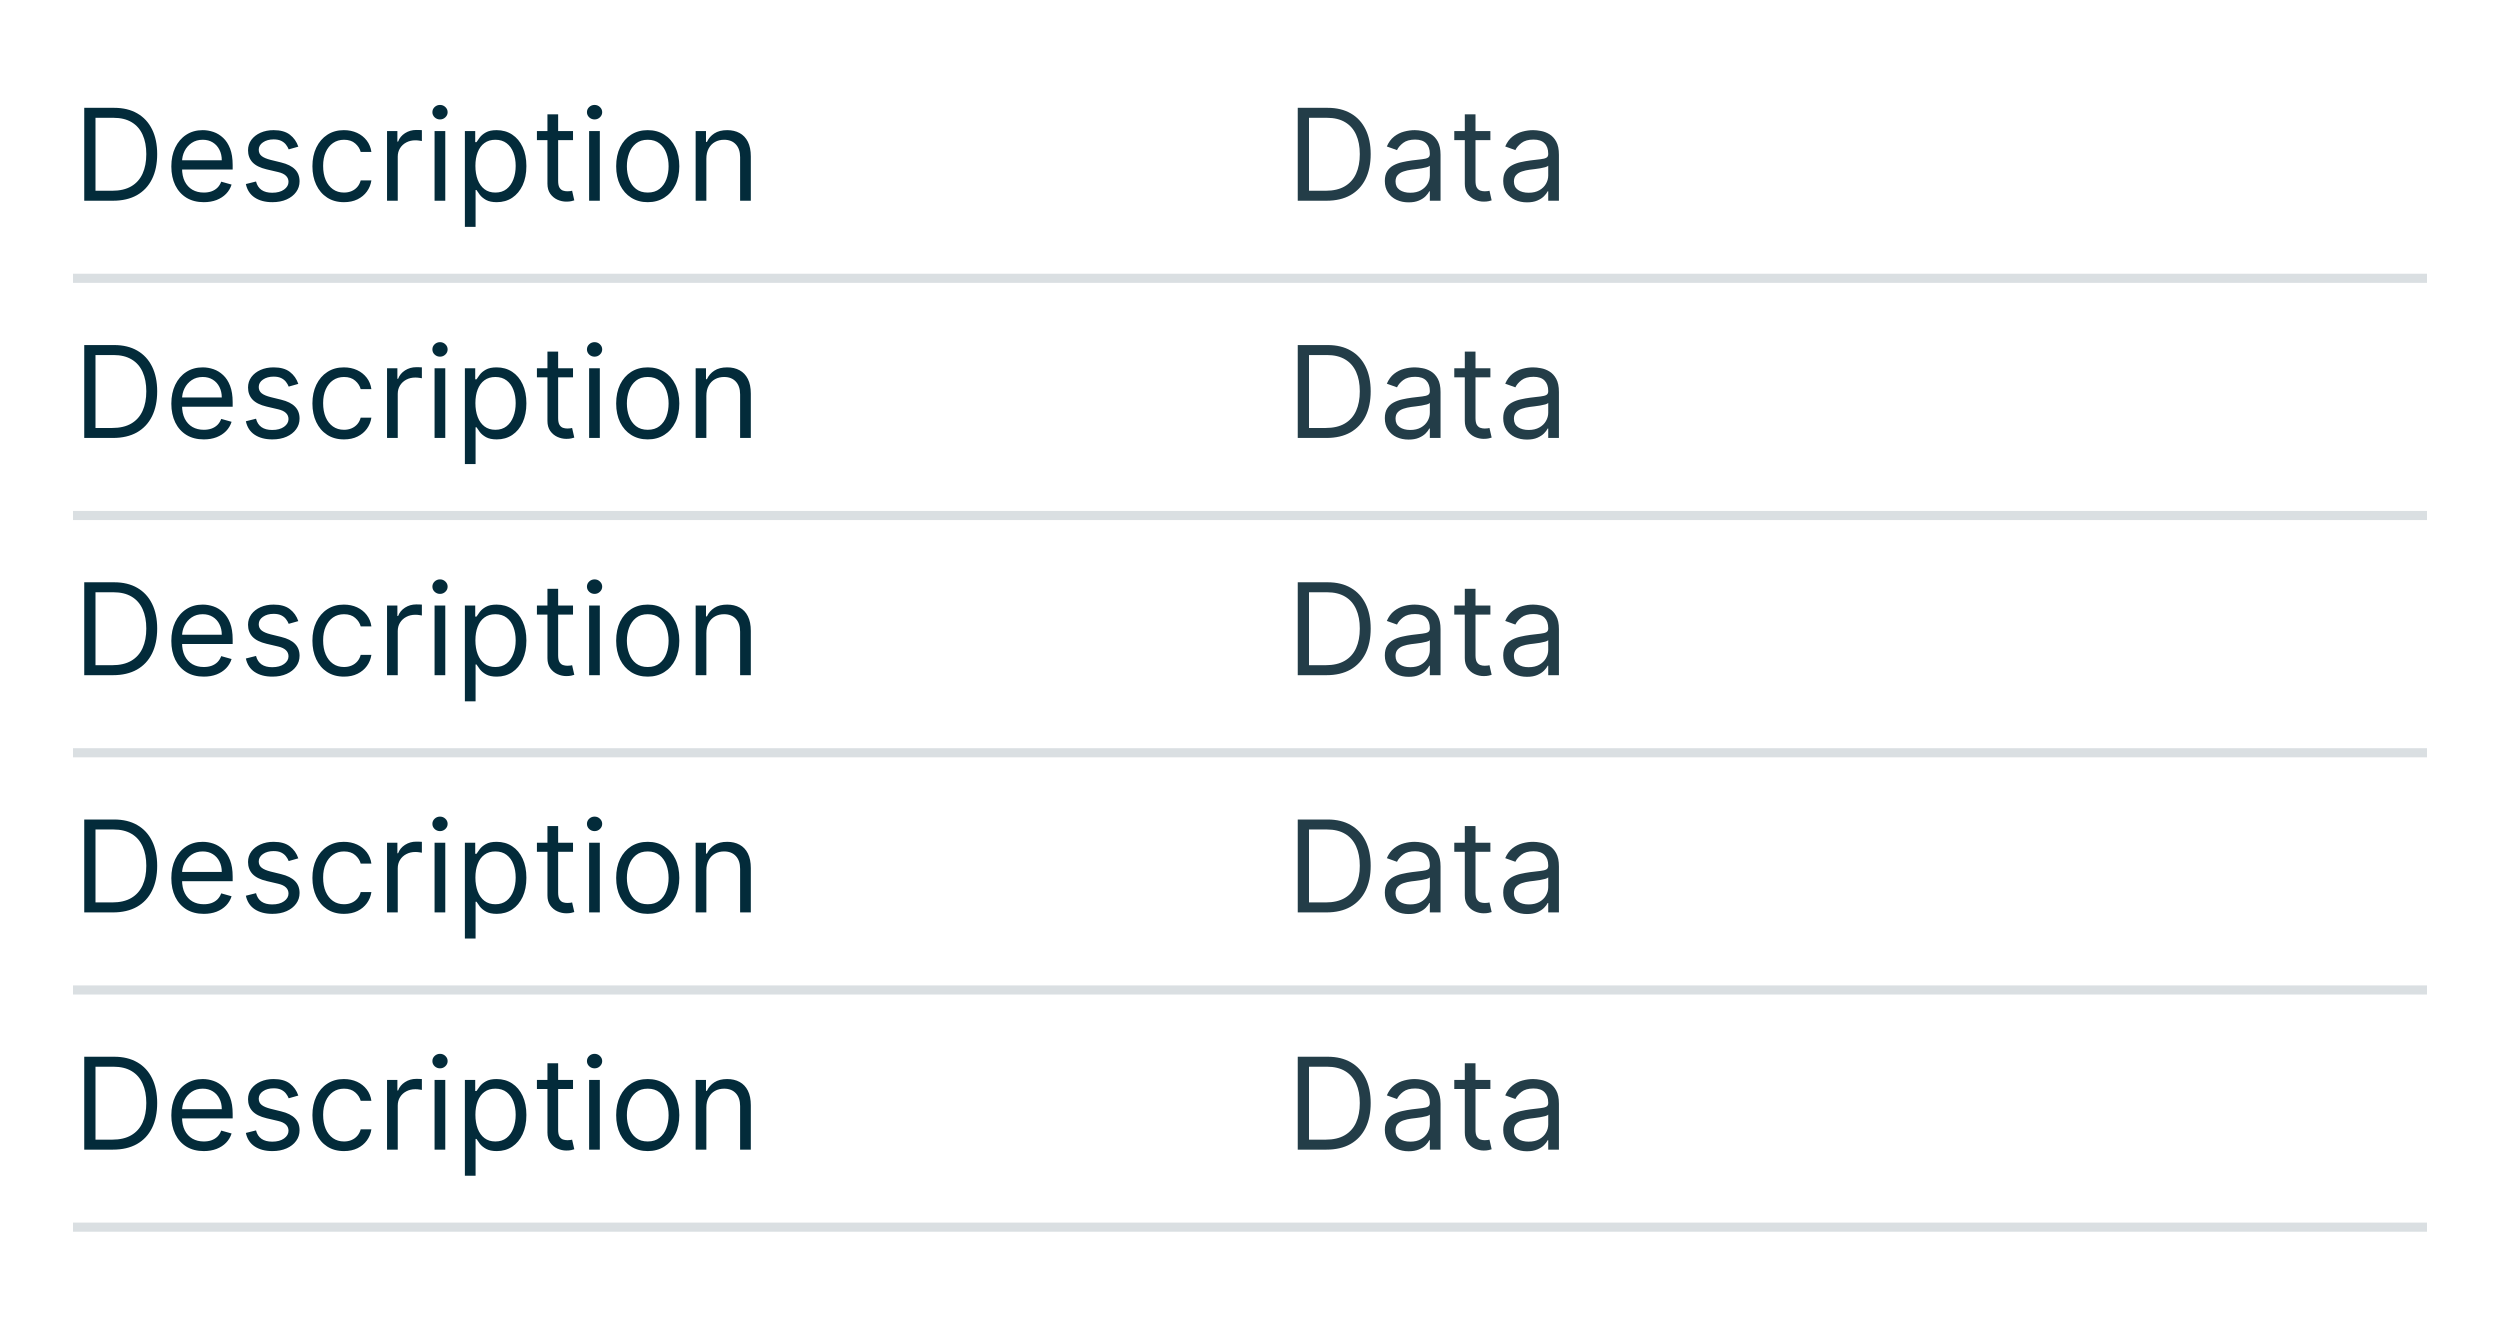<svg width="274" height="146" viewBox="0 0 274 146" fill="none" xmlns="http://www.w3.org/2000/svg">
<g clip-path="url(#clip0_1_40831)">
<path d="M12.375 22H9.233V11.818H12.514C13.502 11.818 14.347 12.022 15.05 12.43C15.752 12.834 16.291 13.416 16.666 14.175C17.04 14.93 17.227 15.835 17.227 16.889C17.227 17.95 17.038 18.863 16.66 19.629C16.283 20.391 15.732 20.977 15.01 21.389C14.287 21.796 13.409 22 12.375 22ZM10.466 20.906H12.296C13.137 20.906 13.835 20.744 14.389 20.419C14.942 20.094 15.355 19.632 15.626 19.032C15.898 18.432 16.034 17.718 16.034 16.889C16.034 16.067 15.9 15.36 15.631 14.766C15.363 14.17 14.962 13.712 14.428 13.394C13.895 13.073 13.23 12.912 12.435 12.912H10.466V20.906ZM22.338 22.159C21.602 22.159 20.968 21.997 20.434 21.672C19.904 21.344 19.494 20.886 19.206 20.3C18.921 19.71 18.778 19.024 18.778 18.241C18.778 17.459 18.921 16.77 19.206 16.173C19.494 15.573 19.895 15.106 20.409 14.771C20.926 14.433 21.529 14.264 22.219 14.264C22.616 14.264 23.009 14.331 23.397 14.463C23.785 14.596 24.138 14.811 24.456 15.109C24.774 15.404 25.028 15.796 25.217 16.283C25.405 16.77 25.5 17.37 25.5 18.082V18.579H19.614V17.565H24.307C24.307 17.134 24.221 16.75 24.048 16.412C23.879 16.074 23.637 15.807 23.322 15.611C23.011 15.416 22.643 15.318 22.219 15.318C21.751 15.318 21.347 15.434 21.006 15.666C20.668 15.895 20.407 16.193 20.225 16.561C20.043 16.929 19.952 17.323 19.952 17.744V18.421C19.952 18.997 20.051 19.486 20.25 19.887C20.452 20.285 20.732 20.588 21.09 20.797C21.448 21.002 21.864 21.105 22.338 21.105C22.646 21.105 22.925 21.062 23.173 20.976C23.425 20.886 23.642 20.754 23.825 20.578C24.007 20.399 24.148 20.177 24.247 19.912L25.381 20.23C25.261 20.615 25.061 20.953 24.779 21.244C24.497 21.533 24.149 21.758 23.735 21.921C23.321 22.079 22.855 22.159 22.338 22.159ZM32.694 16.074L31.64 16.372C31.574 16.197 31.476 16.026 31.347 15.86C31.221 15.691 31.048 15.552 30.829 15.443C30.611 15.333 30.331 15.278 29.989 15.278C29.522 15.278 29.133 15.386 28.821 15.602C28.513 15.814 28.359 16.084 28.359 16.412C28.359 16.704 28.465 16.934 28.677 17.103C28.889 17.272 29.22 17.413 29.671 17.526L30.805 17.804C31.488 17.97 31.996 18.223 32.331 18.565C32.666 18.903 32.833 19.338 32.833 19.872C32.833 20.31 32.707 20.701 32.455 21.046C32.207 21.39 31.859 21.662 31.411 21.861C30.964 22.06 30.443 22.159 29.85 22.159C29.071 22.159 28.427 21.99 27.916 21.652C27.406 21.314 27.083 20.82 26.947 20.171L28.06 19.892C28.166 20.303 28.367 20.611 28.662 20.817C28.96 21.022 29.35 21.125 29.83 21.125C30.377 21.125 30.811 21.009 31.133 20.777C31.458 20.542 31.62 20.26 31.62 19.932C31.62 19.667 31.527 19.445 31.342 19.266C31.156 19.083 30.871 18.947 30.486 18.858L29.214 18.56C28.514 18.394 28.001 18.137 27.673 17.789C27.348 17.438 27.185 16.999 27.185 16.472C27.185 16.041 27.306 15.66 27.548 15.328C27.794 14.997 28.127 14.736 28.548 14.548C28.972 14.359 29.452 14.264 29.989 14.264C30.745 14.264 31.338 14.43 31.769 14.761C32.203 15.093 32.512 15.53 32.694 16.074ZM37.702 22.159C36.986 22.159 36.369 21.99 35.852 21.652C35.335 21.314 34.937 20.848 34.659 20.255C34.38 19.662 34.241 18.984 34.241 18.222C34.241 17.446 34.384 16.762 34.669 16.168C34.957 15.572 35.358 15.106 35.872 14.771C36.389 14.433 36.992 14.264 37.682 14.264C38.219 14.264 38.703 14.364 39.133 14.562C39.564 14.761 39.917 15.04 40.192 15.398C40.467 15.756 40.638 16.173 40.704 16.651H39.531C39.442 16.303 39.243 15.994 38.934 15.726C38.63 15.454 38.219 15.318 37.702 15.318C37.244 15.318 36.843 15.438 36.498 15.676C36.157 15.912 35.89 16.245 35.698 16.675C35.509 17.103 35.415 17.605 35.415 18.182C35.415 18.772 35.507 19.285 35.693 19.723C35.882 20.16 36.147 20.5 36.489 20.742C36.833 20.984 37.237 21.105 37.702 21.105C38.007 21.105 38.283 21.052 38.532 20.946C38.78 20.84 38.991 20.688 39.163 20.489C39.336 20.29 39.458 20.051 39.531 19.773H40.704C40.638 20.224 40.474 20.63 40.212 20.991C39.954 21.349 39.611 21.634 39.183 21.846C38.759 22.055 38.265 22.159 37.702 22.159ZM42.42 22V14.364H43.553V15.517H43.633C43.772 15.139 44.024 14.833 44.388 14.597C44.753 14.362 45.164 14.244 45.621 14.244C45.707 14.244 45.815 14.246 45.944 14.249C46.074 14.253 46.172 14.258 46.238 14.264V15.457C46.198 15.447 46.107 15.432 45.964 15.413C45.825 15.389 45.678 15.378 45.522 15.378C45.151 15.378 44.819 15.456 44.528 15.611C44.239 15.764 44.011 15.976 43.841 16.248C43.676 16.516 43.593 16.823 43.593 17.168V22H42.42ZM47.629 22V14.364H48.802V22H47.629ZM48.225 13.091C47.996 13.091 47.799 13.013 47.633 12.857C47.471 12.701 47.39 12.514 47.39 12.296C47.39 12.077 47.471 11.889 47.633 11.734C47.799 11.578 47.996 11.5 48.225 11.5C48.454 11.5 48.649 11.578 48.812 11.734C48.977 11.889 49.06 12.077 49.06 12.296C49.06 12.514 48.977 12.701 48.812 12.857C48.649 13.013 48.454 13.091 48.225 13.091ZM50.951 24.864V14.364H52.084V15.577H52.224C52.31 15.444 52.429 15.275 52.581 15.07C52.737 14.861 52.959 14.675 53.248 14.513C53.539 14.347 53.934 14.264 54.431 14.264C55.074 14.264 55.641 14.425 56.131 14.746C56.622 15.068 57.005 15.524 57.28 16.114C57.555 16.704 57.692 17.4 57.692 18.202C57.692 19.01 57.555 19.711 57.28 20.305C57.005 20.895 56.623 21.352 56.136 21.677C55.649 21.998 55.087 22.159 54.451 22.159C53.96 22.159 53.568 22.078 53.273 21.916C52.978 21.75 52.751 21.562 52.591 21.354C52.432 21.142 52.31 20.966 52.224 20.827H52.124V24.864H50.951ZM52.104 18.182C52.104 18.759 52.189 19.267 52.358 19.708C52.527 20.146 52.774 20.489 53.099 20.737C53.423 20.983 53.821 21.105 54.292 21.105C54.782 21.105 55.192 20.976 55.52 20.717C55.851 20.456 56.1 20.104 56.265 19.663C56.434 19.219 56.519 18.725 56.519 18.182C56.519 17.645 56.436 17.161 56.27 16.73C56.108 16.296 55.861 15.953 55.53 15.701C55.202 15.446 54.789 15.318 54.292 15.318C53.815 15.318 53.413 15.439 53.089 15.681C52.764 15.92 52.519 16.255 52.353 16.685C52.187 17.113 52.104 17.612 52.104 18.182ZM62.803 14.364V15.358H58.846V14.364H62.803ZM59.999 12.534H61.172V19.812C61.172 20.144 61.221 20.392 61.317 20.558C61.416 20.721 61.542 20.83 61.694 20.886C61.85 20.939 62.014 20.966 62.187 20.966C62.316 20.966 62.422 20.959 62.505 20.946C62.588 20.93 62.654 20.916 62.704 20.906L62.942 21.96C62.863 21.99 62.752 22.02 62.609 22.05C62.467 22.083 62.286 22.099 62.067 22.099C61.736 22.099 61.411 22.028 61.093 21.886C60.778 21.743 60.516 21.526 60.307 21.234C60.102 20.943 59.999 20.575 59.999 20.131V12.534ZM64.568 22V14.364H65.741V22H64.568ZM65.165 13.091C64.936 13.091 64.739 13.013 64.573 12.857C64.411 12.701 64.329 12.514 64.329 12.296C64.329 12.077 64.411 11.889 64.573 11.734C64.739 11.578 64.936 11.5 65.165 11.5C65.393 11.5 65.589 11.578 65.751 11.734C65.917 11.889 66 12.077 66 12.296C66 12.514 65.917 12.701 65.751 12.857C65.589 13.013 65.393 13.091 65.165 13.091ZM70.993 22.159C70.303 22.159 69.698 21.995 69.178 21.667C68.661 21.339 68.257 20.88 67.965 20.29C67.677 19.7 67.532 19.01 67.532 18.222C67.532 17.426 67.677 16.732 67.965 16.139C68.257 15.545 68.661 15.085 69.178 14.756C69.698 14.428 70.303 14.264 70.993 14.264C71.682 14.264 72.285 14.428 72.802 14.756C73.323 15.085 73.727 15.545 74.015 16.139C74.307 16.732 74.453 17.426 74.453 18.222C74.453 19.01 74.307 19.7 74.015 20.29C73.727 20.88 73.323 21.339 72.802 21.667C72.285 21.995 71.682 22.159 70.993 22.159ZM70.993 21.105C71.516 21.105 71.947 20.971 72.285 20.702C72.623 20.434 72.874 20.081 73.036 19.643C73.198 19.206 73.279 18.732 73.279 18.222C73.279 17.711 73.198 17.236 73.036 16.795C72.874 16.354 72.623 15.998 72.285 15.726C71.947 15.454 71.516 15.318 70.993 15.318C70.469 15.318 70.038 15.454 69.7 15.726C69.362 15.998 69.112 16.354 68.949 16.795C68.787 17.236 68.706 17.711 68.706 18.222C68.706 18.732 68.787 19.206 68.949 19.643C69.112 20.081 69.362 20.434 69.7 20.702C70.038 20.971 70.469 21.105 70.993 21.105ZM77.417 17.406V22H76.244V14.364H77.377V15.557H77.477C77.656 15.169 77.927 14.857 78.292 14.622C78.657 14.383 79.127 14.264 79.704 14.264C80.221 14.264 80.674 14.37 81.061 14.582C81.449 14.791 81.751 15.109 81.966 15.537C82.181 15.961 82.289 16.498 82.289 17.148V22H81.116V17.227C81.116 16.627 80.96 16.16 80.649 15.825C80.337 15.487 79.909 15.318 79.366 15.318C78.991 15.318 78.657 15.399 78.362 15.562C78.07 15.724 77.84 15.961 77.671 16.273C77.502 16.584 77.417 16.962 77.417 17.406Z" fill="#032B3A"/>
<path d="M145.375 22H142.233V11.818H145.514C146.502 11.818 147.347 12.022 148.05 12.43C148.752 12.834 149.291 13.416 149.665 14.175C150.04 14.93 150.227 15.835 150.227 16.889C150.227 17.95 150.038 18.863 149.661 19.629C149.283 20.391 148.732 20.977 148.01 21.389C147.287 21.796 146.409 22 145.375 22ZM143.466 20.906H145.295C146.137 20.906 146.835 20.744 147.388 20.419C147.942 20.094 148.355 19.632 148.626 19.032C148.898 18.432 149.034 17.718 149.034 16.889C149.034 16.067 148.9 15.36 148.631 14.766C148.363 14.17 147.962 13.712 147.428 13.394C146.895 13.073 146.23 12.912 145.435 12.912H143.466V20.906ZM154.384 22.179C153.9 22.179 153.46 22.088 153.066 21.905C152.672 21.72 152.358 21.453 152.126 21.105C151.894 20.754 151.778 20.329 151.778 19.832C151.778 19.395 151.865 19.04 152.037 18.768C152.209 18.493 152.44 18.278 152.728 18.122C153.016 17.966 153.335 17.85 153.683 17.774C154.034 17.695 154.387 17.632 154.741 17.585C155.205 17.526 155.582 17.481 155.87 17.451C156.162 17.418 156.374 17.363 156.506 17.287C156.642 17.211 156.71 17.078 156.71 16.889V16.849C156.71 16.359 156.576 15.978 156.308 15.706C156.042 15.434 155.64 15.298 155.099 15.298C154.539 15.298 154.1 15.421 153.782 15.666C153.464 15.912 153.24 16.173 153.111 16.452L151.997 16.054C152.196 15.59 152.461 15.229 152.793 14.97C153.127 14.708 153.492 14.526 153.886 14.423C154.284 14.317 154.675 14.264 155.06 14.264C155.305 14.264 155.587 14.294 155.905 14.354C156.226 14.41 156.536 14.528 156.835 14.707C157.136 14.886 157.386 15.156 157.585 15.517C157.784 15.878 157.884 16.362 157.884 16.969V22H156.71V20.966H156.651C156.571 21.132 156.438 21.309 156.253 21.498C156.067 21.687 155.82 21.848 155.512 21.98C155.204 22.113 154.828 22.179 154.384 22.179ZM154.562 21.125C155.027 21.125 155.418 21.034 155.736 20.852C156.057 20.669 156.299 20.434 156.462 20.146C156.627 19.857 156.71 19.554 156.71 19.236V18.162C156.661 18.222 156.551 18.276 156.382 18.326C156.216 18.372 156.024 18.414 155.805 18.45C155.59 18.483 155.379 18.513 155.174 18.54C154.972 18.563 154.808 18.583 154.682 18.599C154.377 18.639 154.092 18.704 153.827 18.793C153.565 18.88 153.353 19.01 153.19 19.186C153.031 19.358 152.952 19.594 152.952 19.892C152.952 20.3 153.103 20.608 153.404 20.817C153.709 21.022 154.095 21.125 154.562 21.125ZM163.346 14.364V15.358H159.389V14.364H163.346ZM160.542 12.534H161.715V19.812C161.715 20.144 161.763 20.392 161.86 20.558C161.959 20.721 162.085 20.83 162.237 20.886C162.393 20.939 162.557 20.966 162.73 20.966C162.859 20.966 162.965 20.959 163.048 20.946C163.131 20.93 163.197 20.916 163.247 20.906L163.485 21.96C163.406 21.99 163.295 22.02 163.152 22.05C163.01 22.083 162.829 22.099 162.61 22.099C162.279 22.099 161.954 22.028 161.636 21.886C161.321 21.743 161.059 21.526 160.85 21.234C160.645 20.943 160.542 20.575 160.542 20.131V12.534ZM167.358 22.179C166.874 22.179 166.435 22.088 166.041 21.905C165.646 21.72 165.333 21.453 165.101 21.105C164.869 20.754 164.753 20.329 164.753 19.832C164.753 19.395 164.839 19.04 165.012 18.768C165.184 18.493 165.414 18.278 165.703 18.122C165.991 17.966 166.309 17.85 166.657 17.774C167.008 17.695 167.361 17.632 167.716 17.585C168.18 17.526 168.556 17.481 168.845 17.451C169.136 17.418 169.348 17.363 169.481 17.287C169.617 17.211 169.685 17.078 169.685 16.889V16.849C169.685 16.359 169.551 15.978 169.282 15.706C169.017 15.434 168.614 15.298 168.074 15.298C167.514 15.298 167.075 15.421 166.757 15.666C166.438 15.912 166.215 16.173 166.085 16.452L164.972 16.054C165.171 15.59 165.436 15.229 165.767 14.97C166.102 14.708 166.467 14.526 166.861 14.423C167.259 14.317 167.65 14.264 168.034 14.264C168.28 14.264 168.561 14.294 168.879 14.354C169.201 14.41 169.511 14.528 169.809 14.707C170.111 14.886 170.361 15.156 170.56 15.517C170.759 15.878 170.858 16.362 170.858 16.969V22H169.685V20.966H169.625C169.546 21.132 169.413 21.309 169.227 21.498C169.042 21.687 168.795 21.848 168.487 21.98C168.178 22.113 167.802 22.179 167.358 22.179ZM167.537 21.125C168.001 21.125 168.392 21.034 168.71 20.852C169.032 20.669 169.274 20.434 169.436 20.146C169.602 19.857 169.685 19.554 169.685 19.236V18.162C169.635 18.222 169.526 18.276 169.357 18.326C169.191 18.372 168.999 18.414 168.78 18.45C168.565 18.483 168.354 18.513 168.149 18.54C167.946 18.563 167.782 18.583 167.656 18.599C167.352 18.639 167.066 18.704 166.801 18.793C166.539 18.88 166.327 19.01 166.165 19.186C166.006 19.358 165.926 19.594 165.926 19.892C165.926 20.3 166.077 20.608 166.379 20.817C166.684 21.022 167.07 21.125 167.537 21.125Z" fill="#233D48"/>
<rect x="8" y="30" width="258" height="1" fill="#DADFE2"/>
</g>
<g clip-path="url(#clip1_1_40831)">
<path d="M12.375 48H9.233V37.818H12.514C13.502 37.818 14.347 38.022 15.05 38.43C15.752 38.834 16.291 39.416 16.666 40.175C17.04 40.93 17.227 41.835 17.227 42.889C17.227 43.95 17.038 44.863 16.66 45.629C16.283 46.391 15.732 46.977 15.01 47.389C14.287 47.796 13.409 48 12.375 48ZM10.466 46.906H12.296C13.137 46.906 13.835 46.744 14.389 46.419C14.942 46.094 15.355 45.632 15.626 45.032C15.898 44.432 16.034 43.718 16.034 42.889C16.034 42.067 15.9 41.36 15.631 40.766C15.363 40.17 14.962 39.712 14.428 39.394C13.895 39.073 13.23 38.912 12.435 38.912H10.466V46.906ZM22.338 48.159C21.602 48.159 20.968 47.997 20.434 47.672C19.904 47.344 19.494 46.886 19.206 46.3C18.921 45.71 18.778 45.024 18.778 44.242C18.778 43.459 18.921 42.77 19.206 42.173C19.494 41.573 19.895 41.106 20.409 40.771C20.926 40.433 21.529 40.264 22.219 40.264C22.616 40.264 23.009 40.331 23.397 40.463C23.785 40.596 24.138 40.811 24.456 41.109C24.774 41.404 25.028 41.795 25.217 42.283C25.405 42.77 25.5 43.37 25.5 44.082V44.58H19.614V43.565H24.307C24.307 43.135 24.221 42.75 24.048 42.412C23.879 42.074 23.637 41.807 23.322 41.611C23.011 41.416 22.643 41.318 22.219 41.318C21.751 41.318 21.347 41.434 21.006 41.666C20.668 41.895 20.407 42.193 20.225 42.561C20.043 42.929 19.952 43.323 19.952 43.744V44.42C19.952 44.997 20.051 45.486 20.25 45.887C20.452 46.285 20.732 46.588 21.09 46.797C21.448 47.002 21.864 47.105 22.338 47.105C22.646 47.105 22.925 47.062 23.173 46.976C23.425 46.886 23.642 46.754 23.825 46.578C24.007 46.399 24.148 46.177 24.247 45.912L25.381 46.23C25.261 46.615 25.061 46.953 24.779 47.244C24.497 47.533 24.149 47.758 23.735 47.92C23.321 48.08 22.855 48.159 22.338 48.159ZM32.694 42.074L31.64 42.372C31.574 42.197 31.476 42.026 31.347 41.86C31.221 41.691 31.048 41.552 30.829 41.443C30.611 41.333 30.331 41.278 29.989 41.278C29.522 41.278 29.133 41.386 28.821 41.602C28.513 41.814 28.359 42.084 28.359 42.412C28.359 42.704 28.465 42.934 28.677 43.103C28.889 43.272 29.22 43.413 29.671 43.526L30.805 43.804C31.488 43.97 31.996 44.223 32.331 44.565C32.666 44.903 32.833 45.339 32.833 45.872C32.833 46.31 32.707 46.701 32.455 47.045C32.207 47.39 31.859 47.662 31.411 47.861C30.964 48.06 30.443 48.159 29.85 48.159C29.071 48.159 28.427 47.99 27.916 47.652C27.406 47.314 27.083 46.82 26.947 46.17L28.06 45.892C28.166 46.303 28.367 46.611 28.662 46.817C28.96 47.022 29.35 47.125 29.83 47.125C30.377 47.125 30.811 47.009 31.133 46.777C31.458 46.542 31.62 46.26 31.62 45.932C31.62 45.667 31.527 45.445 31.342 45.266C31.156 45.083 30.871 44.947 30.486 44.858L29.214 44.56C28.514 44.394 28.001 44.137 27.673 43.789C27.348 43.438 27.185 42.999 27.185 42.472C27.185 42.041 27.306 41.66 27.548 41.328C27.794 40.997 28.127 40.736 28.548 40.548C28.972 40.359 29.452 40.264 29.989 40.264C30.745 40.264 31.338 40.43 31.769 40.761C32.203 41.093 32.512 41.53 32.694 42.074ZM37.702 48.159C36.986 48.159 36.369 47.99 35.852 47.652C35.335 47.314 34.937 46.848 34.659 46.255C34.38 45.662 34.241 44.984 34.241 44.222C34.241 43.446 34.384 42.762 34.669 42.168C34.957 41.572 35.358 41.106 35.872 40.771C36.389 40.433 36.992 40.264 37.682 40.264C38.219 40.264 38.703 40.364 39.133 40.562C39.564 40.761 39.917 41.04 40.192 41.398C40.467 41.756 40.638 42.173 40.704 42.651H39.531C39.442 42.303 39.243 41.994 38.934 41.726C38.63 41.454 38.219 41.318 37.702 41.318C37.244 41.318 36.843 41.438 36.498 41.676C36.157 41.911 35.89 42.245 35.698 42.675C35.509 43.103 35.415 43.605 35.415 44.182C35.415 44.772 35.507 45.285 35.693 45.723C35.882 46.16 36.147 46.5 36.489 46.742C36.833 46.984 37.237 47.105 37.702 47.105C38.007 47.105 38.283 47.052 38.532 46.946C38.78 46.84 38.991 46.688 39.163 46.489C39.336 46.29 39.458 46.051 39.531 45.773H40.704C40.638 46.224 40.474 46.63 40.212 46.991C39.954 47.349 39.611 47.634 39.183 47.846C38.759 48.055 38.265 48.159 37.702 48.159ZM42.42 48V40.364H43.553V41.517H43.633C43.772 41.139 44.024 40.833 44.388 40.597C44.753 40.362 45.164 40.244 45.621 40.244C45.707 40.244 45.815 40.246 45.944 40.249C46.074 40.253 46.172 40.258 46.238 40.264V41.457C46.198 41.447 46.107 41.432 45.964 41.413C45.825 41.389 45.678 41.378 45.522 41.378C45.151 41.378 44.819 41.456 44.528 41.611C44.239 41.764 44.011 41.976 43.841 42.248C43.676 42.516 43.593 42.823 43.593 43.168V48H42.42ZM47.629 48V40.364H48.802V48H47.629ZM48.225 39.091C47.996 39.091 47.799 39.013 47.633 38.857C47.471 38.702 47.39 38.514 47.39 38.295C47.39 38.077 47.471 37.889 47.633 37.734C47.799 37.578 47.996 37.5 48.225 37.5C48.454 37.5 48.649 37.578 48.812 37.734C48.977 37.889 49.06 38.077 49.06 38.295C49.06 38.514 48.977 38.702 48.812 38.857C48.649 39.013 48.454 39.091 48.225 39.091ZM50.951 50.864V40.364H52.084V41.577H52.224C52.31 41.444 52.429 41.275 52.581 41.07C52.737 40.861 52.959 40.675 53.248 40.513C53.539 40.347 53.934 40.264 54.431 40.264C55.074 40.264 55.641 40.425 56.131 40.746C56.622 41.068 57.005 41.524 57.28 42.114C57.555 42.704 57.692 43.4 57.692 44.202C57.692 45.01 57.555 45.711 57.28 46.305C57.005 46.895 56.623 47.352 56.136 47.677C55.649 47.998 55.087 48.159 54.451 48.159C53.96 48.159 53.568 48.078 53.273 47.916C52.978 47.75 52.751 47.562 52.591 47.354C52.432 47.142 52.31 46.966 52.224 46.827H52.124V50.864H50.951ZM52.104 44.182C52.104 44.758 52.189 45.267 52.358 45.708C52.527 46.146 52.774 46.489 53.099 46.737C53.423 46.983 53.821 47.105 54.292 47.105C54.782 47.105 55.192 46.976 55.52 46.717C55.851 46.456 56.1 46.104 56.265 45.663C56.434 45.219 56.519 44.725 56.519 44.182C56.519 43.645 56.436 43.161 56.27 42.73C56.108 42.296 55.861 41.953 55.53 41.701C55.202 41.446 54.789 41.318 54.292 41.318C53.815 41.318 53.413 41.439 53.089 41.681C52.764 41.92 52.519 42.255 52.353 42.685C52.187 43.113 52.104 43.612 52.104 44.182ZM62.803 40.364V41.358H58.846V40.364H62.803ZM59.999 38.534H61.172V45.812C61.172 46.144 61.221 46.392 61.317 46.558C61.416 46.721 61.542 46.83 61.694 46.886C61.85 46.939 62.014 46.966 62.187 46.966C62.316 46.966 62.422 46.959 62.505 46.946C62.588 46.929 62.654 46.916 62.704 46.906L62.942 47.96C62.863 47.99 62.752 48.02 62.609 48.05C62.467 48.083 62.286 48.099 62.067 48.099C61.736 48.099 61.411 48.028 61.093 47.886C60.778 47.743 60.516 47.526 60.307 47.234C60.102 46.943 59.999 46.575 59.999 46.131V38.534ZM64.568 48V40.364H65.741V48H64.568ZM65.165 39.091C64.936 39.091 64.739 39.013 64.573 38.857C64.411 38.702 64.329 38.514 64.329 38.295C64.329 38.077 64.411 37.889 64.573 37.734C64.739 37.578 64.936 37.5 65.165 37.5C65.393 37.5 65.589 37.578 65.751 37.734C65.917 37.889 66 38.077 66 38.295C66 38.514 65.917 38.702 65.751 38.857C65.589 39.013 65.393 39.091 65.165 39.091ZM70.993 48.159C70.303 48.159 69.698 47.995 69.178 47.667C68.661 47.339 68.257 46.88 67.965 46.29C67.677 45.7 67.532 45.01 67.532 44.222C67.532 43.426 67.677 42.732 67.965 42.139C68.257 41.545 68.661 41.084 69.178 40.756C69.698 40.428 70.303 40.264 70.993 40.264C71.682 40.264 72.285 40.428 72.802 40.756C73.323 41.084 73.727 41.545 74.015 42.139C74.307 42.732 74.453 43.426 74.453 44.222C74.453 45.01 74.307 45.7 74.015 46.29C73.727 46.88 73.323 47.339 72.802 47.667C72.285 47.995 71.682 48.159 70.993 48.159ZM70.993 47.105C71.516 47.105 71.947 46.971 72.285 46.702C72.623 46.434 72.874 46.081 73.036 45.644C73.198 45.206 73.279 44.732 73.279 44.222C73.279 43.711 73.198 43.236 73.036 42.795C72.874 42.354 72.623 41.998 72.285 41.726C71.947 41.454 71.516 41.318 70.993 41.318C70.469 41.318 70.038 41.454 69.7 41.726C69.362 41.998 69.112 42.354 68.949 42.795C68.787 43.236 68.706 43.711 68.706 44.222C68.706 44.732 68.787 45.206 68.949 45.644C69.112 46.081 69.362 46.434 69.7 46.702C70.038 46.971 70.469 47.105 70.993 47.105ZM77.417 43.406V48H76.244V40.364H77.377V41.557H77.477C77.656 41.169 77.927 40.858 78.292 40.622C78.657 40.383 79.127 40.264 79.704 40.264C80.221 40.264 80.674 40.37 81.061 40.582C81.449 40.791 81.751 41.109 81.966 41.537C82.181 41.961 82.289 42.498 82.289 43.148V48H81.116V43.227C81.116 42.627 80.96 42.16 80.649 41.825C80.337 41.487 79.909 41.318 79.366 41.318C78.991 41.318 78.657 41.399 78.362 41.562C78.07 41.724 77.84 41.961 77.671 42.273C77.502 42.584 77.417 42.962 77.417 43.406Z" fill="#032B3A"/>
<path d="M145.375 48H142.233V37.818H145.514C146.502 37.818 147.347 38.022 148.05 38.43C148.752 38.834 149.291 39.416 149.665 40.175C150.04 40.93 150.227 41.835 150.227 42.889C150.227 43.95 150.038 44.863 149.661 45.629C149.283 46.391 148.732 46.977 148.01 47.389C147.287 47.796 146.409 48 145.375 48ZM143.466 46.906H145.295C146.137 46.906 146.835 46.744 147.388 46.419C147.942 46.094 148.355 45.632 148.626 45.032C148.898 44.432 149.034 43.718 149.034 42.889C149.034 42.067 148.9 41.36 148.631 40.766C148.363 40.17 147.962 39.712 147.428 39.394C146.895 39.073 146.23 38.912 145.435 38.912H143.466V46.906ZM154.384 48.179C153.9 48.179 153.46 48.088 153.066 47.906C152.672 47.72 152.358 47.453 152.126 47.105C151.894 46.754 151.778 46.33 151.778 45.832C151.778 45.395 151.865 45.04 152.037 44.769C152.209 44.493 152.44 44.278 152.728 44.122C153.016 43.966 153.335 43.85 153.683 43.774C154.034 43.695 154.387 43.632 154.741 43.585C155.205 43.526 155.582 43.481 155.87 43.451C156.162 43.418 156.374 43.363 156.506 43.287C156.642 43.211 156.71 43.078 156.71 42.889V42.849C156.71 42.359 156.576 41.978 156.308 41.706C156.042 41.434 155.64 41.298 155.099 41.298C154.539 41.298 154.1 41.421 153.782 41.666C153.464 41.911 153.24 42.173 153.111 42.452L151.997 42.054C152.196 41.59 152.461 41.229 152.793 40.97C153.127 40.708 153.492 40.526 153.886 40.423C154.284 40.317 154.675 40.264 155.06 40.264C155.305 40.264 155.587 40.294 155.905 40.354C156.226 40.41 156.536 40.528 156.835 40.707C157.136 40.886 157.386 41.156 157.585 41.517C157.784 41.878 157.884 42.362 157.884 42.969V48H156.71V46.966H156.651C156.571 47.132 156.438 47.309 156.253 47.498C156.067 47.687 155.82 47.847 155.512 47.98C155.204 48.113 154.828 48.179 154.384 48.179ZM154.562 47.125C155.027 47.125 155.418 47.034 155.736 46.852C156.057 46.669 156.299 46.434 156.462 46.146C156.627 45.857 156.71 45.554 156.71 45.236V44.162C156.661 44.222 156.551 44.276 156.382 44.326C156.216 44.372 156.024 44.414 155.805 44.45C155.59 44.483 155.379 44.513 155.174 44.54C154.972 44.563 154.808 44.583 154.682 44.599C154.377 44.639 154.092 44.704 153.827 44.793C153.565 44.88 153.353 45.01 153.19 45.186C153.031 45.358 152.952 45.594 152.952 45.892C152.952 46.3 153.103 46.608 153.404 46.817C153.709 47.022 154.095 47.125 154.562 47.125ZM163.346 40.364V41.358H159.389V40.364H163.346ZM160.542 38.534H161.715V45.812C161.715 46.144 161.763 46.392 161.86 46.558C161.959 46.721 162.085 46.83 162.237 46.886C162.393 46.939 162.557 46.966 162.73 46.966C162.859 46.966 162.965 46.959 163.048 46.946C163.131 46.929 163.197 46.916 163.247 46.906L163.485 47.96C163.406 47.99 163.295 48.02 163.152 48.05C163.01 48.083 162.829 48.099 162.61 48.099C162.279 48.099 161.954 48.028 161.636 47.886C161.321 47.743 161.059 47.526 160.85 47.234C160.645 46.943 160.542 46.575 160.542 46.131V38.534ZM167.358 48.179C166.874 48.179 166.435 48.088 166.041 47.906C165.646 47.72 165.333 47.453 165.101 47.105C164.869 46.754 164.753 46.33 164.753 45.832C164.753 45.395 164.839 45.04 165.012 44.769C165.184 44.493 165.414 44.278 165.703 44.122C165.991 43.966 166.309 43.85 166.657 43.774C167.008 43.695 167.361 43.632 167.716 43.585C168.18 43.526 168.556 43.481 168.845 43.451C169.136 43.418 169.348 43.363 169.481 43.287C169.617 43.211 169.685 43.078 169.685 42.889V42.849C169.685 42.359 169.551 41.978 169.282 41.706C169.017 41.434 168.614 41.298 168.074 41.298C167.514 41.298 167.075 41.421 166.757 41.666C166.438 41.911 166.215 42.173 166.085 42.452L164.972 42.054C165.171 41.59 165.436 41.229 165.767 40.97C166.102 40.708 166.467 40.526 166.861 40.423C167.259 40.317 167.65 40.264 168.034 40.264C168.28 40.264 168.561 40.294 168.879 40.354C169.201 40.41 169.511 40.528 169.809 40.707C170.111 40.886 170.361 41.156 170.56 41.517C170.759 41.878 170.858 42.362 170.858 42.969V48H169.685V46.966H169.625C169.546 47.132 169.413 47.309 169.227 47.498C169.042 47.687 168.795 47.847 168.487 47.98C168.178 48.113 167.802 48.179 167.358 48.179ZM167.537 47.125C168.001 47.125 168.392 47.034 168.71 46.852C169.032 46.669 169.274 46.434 169.436 46.146C169.602 45.857 169.685 45.554 169.685 45.236V44.162C169.635 44.222 169.526 44.276 169.357 44.326C169.191 44.372 168.999 44.414 168.78 44.45C168.565 44.483 168.354 44.513 168.149 44.54C167.946 44.563 167.782 44.583 167.656 44.599C167.352 44.639 167.066 44.704 166.801 44.793C166.539 44.88 166.327 45.01 166.165 45.186C166.006 45.358 165.926 45.594 165.926 45.892C165.926 46.3 166.077 46.608 166.379 46.817C166.684 47.022 167.07 47.125 167.537 47.125Z" fill="#233D48"/>
<rect x="8" y="56" width="258" height="1" fill="#DADFE2"/>
</g>
<g clip-path="url(#clip2_1_40831)">
<path d="M12.375 74H9.233V63.818H12.514C13.502 63.818 14.347 64.022 15.05 64.43C15.752 64.834 16.291 65.416 16.666 66.175C17.04 66.93 17.227 67.835 17.227 68.889C17.227 69.95 17.038 70.863 16.66 71.629C16.283 72.391 15.732 72.978 15.01 73.388C14.287 73.796 13.409 74 12.375 74ZM10.466 72.906H12.296C13.137 72.906 13.835 72.744 14.389 72.419C14.942 72.094 15.355 71.632 15.626 71.032C15.898 70.432 16.034 69.718 16.034 68.889C16.034 68.067 15.9 67.36 15.631 66.766C15.363 66.17 14.962 65.712 14.428 65.394C13.895 65.073 13.23 64.912 12.435 64.912H10.466V72.906ZM22.338 74.159C21.602 74.159 20.968 73.997 20.434 73.672C19.904 73.344 19.494 72.886 19.206 72.3C18.921 71.71 18.778 71.024 18.778 70.242C18.778 69.459 18.921 68.77 19.206 68.173C19.494 67.573 19.895 67.106 20.409 66.771C20.926 66.433 21.529 66.264 22.219 66.264C22.616 66.264 23.009 66.331 23.397 66.463C23.785 66.596 24.138 66.811 24.456 67.109C24.774 67.404 25.028 67.796 25.217 68.283C25.405 68.77 25.5 69.37 25.5 70.082V70.579H19.614V69.565H24.307C24.307 69.135 24.221 68.75 24.048 68.412C23.879 68.074 23.637 67.807 23.322 67.612C23.011 67.416 22.643 67.318 22.219 67.318C21.751 67.318 21.347 67.434 21.006 67.666C20.668 67.895 20.407 68.193 20.225 68.561C20.043 68.929 19.952 69.323 19.952 69.744V70.421C19.952 70.997 20.051 71.486 20.25 71.887C20.452 72.285 20.732 72.588 21.09 72.797C21.448 73.002 21.864 73.105 22.338 73.105C22.646 73.105 22.925 73.062 23.173 72.976C23.425 72.886 23.642 72.754 23.825 72.578C24.007 72.399 24.148 72.177 24.247 71.912L25.381 72.23C25.261 72.615 25.061 72.953 24.779 73.244C24.497 73.533 24.149 73.758 23.735 73.921C23.321 74.079 22.855 74.159 22.338 74.159ZM32.694 68.074L31.64 68.372C31.574 68.197 31.476 68.026 31.347 67.86C31.221 67.691 31.048 67.552 30.829 67.442C30.611 67.333 30.331 67.278 29.989 67.278C29.522 67.278 29.133 67.386 28.821 67.602C28.513 67.814 28.359 68.084 28.359 68.412C28.359 68.704 28.465 68.934 28.677 69.103C28.889 69.272 29.22 69.413 29.671 69.526L30.805 69.804C31.488 69.97 31.996 70.223 32.331 70.565C32.666 70.903 32.833 71.338 32.833 71.872C32.833 72.31 32.707 72.701 32.455 73.046C32.207 73.39 31.859 73.662 31.411 73.861C30.964 74.06 30.443 74.159 29.85 74.159C29.071 74.159 28.427 73.99 27.916 73.652C27.406 73.314 27.083 72.82 26.947 72.171L28.06 71.892C28.166 72.303 28.367 72.611 28.662 72.817C28.96 73.022 29.35 73.125 29.83 73.125C30.377 73.125 30.811 73.009 31.133 72.777C31.458 72.542 31.62 72.26 31.62 71.932C31.62 71.667 31.527 71.445 31.342 71.266C31.156 71.083 30.871 70.947 30.486 70.858L29.214 70.56C28.514 70.394 28.001 70.137 27.673 69.789C27.348 69.438 27.185 68.999 27.185 68.472C27.185 68.041 27.306 67.66 27.548 67.328C27.794 66.997 28.127 66.737 28.548 66.548C28.972 66.359 29.452 66.264 29.989 66.264C30.745 66.264 31.338 66.43 31.769 66.761C32.203 67.093 32.512 67.53 32.694 68.074ZM37.702 74.159C36.986 74.159 36.369 73.99 35.852 73.652C35.335 73.314 34.937 72.848 34.659 72.255C34.38 71.662 34.241 70.984 34.241 70.222C34.241 69.446 34.384 68.762 34.669 68.168C34.957 67.572 35.358 67.106 35.872 66.771C36.389 66.433 36.992 66.264 37.682 66.264C38.219 66.264 38.703 66.364 39.133 66.562C39.564 66.761 39.917 67.04 40.192 67.398C40.467 67.756 40.638 68.173 40.704 68.651H39.531C39.442 68.303 39.243 67.994 38.934 67.726C38.63 67.454 38.219 67.318 37.702 67.318C37.244 67.318 36.843 67.438 36.498 67.676C36.157 67.912 35.89 68.245 35.698 68.675C35.509 69.103 35.415 69.605 35.415 70.182C35.415 70.772 35.507 71.285 35.693 71.723C35.882 72.16 36.147 72.5 36.489 72.742C36.833 72.984 37.237 73.105 37.702 73.105C38.007 73.105 38.283 73.052 38.532 72.946C38.78 72.84 38.991 72.688 39.163 72.489C39.336 72.29 39.458 72.051 39.531 71.773H40.704C40.638 72.224 40.474 72.629 40.212 72.991C39.954 73.349 39.611 73.634 39.183 73.846C38.759 74.055 38.265 74.159 37.702 74.159ZM42.42 74V66.364H43.553V67.517H43.633C43.772 67.139 44.024 66.833 44.388 66.597C44.753 66.362 45.164 66.244 45.621 66.244C45.707 66.244 45.815 66.246 45.944 66.249C46.074 66.253 46.172 66.258 46.238 66.264V67.457C46.198 67.447 46.107 67.433 45.964 67.413C45.825 67.389 45.678 67.378 45.522 67.378C45.151 67.378 44.819 67.456 44.528 67.612C44.239 67.764 44.011 67.976 43.841 68.248C43.676 68.516 43.593 68.823 43.593 69.168V74H42.42ZM47.629 74V66.364H48.802V74H47.629ZM48.225 65.091C47.996 65.091 47.799 65.013 47.633 64.857C47.471 64.701 47.39 64.514 47.39 64.296C47.39 64.077 47.471 63.889 47.633 63.734C47.799 63.578 47.996 63.5 48.225 63.5C48.454 63.5 48.649 63.578 48.812 63.734C48.977 63.889 49.06 64.077 49.06 64.296C49.06 64.514 48.977 64.701 48.812 64.857C48.649 65.013 48.454 65.091 48.225 65.091ZM50.951 76.864V66.364H52.084V67.577H52.224C52.31 67.444 52.429 67.275 52.581 67.07C52.737 66.861 52.959 66.675 53.248 66.513C53.539 66.347 53.934 66.264 54.431 66.264C55.074 66.264 55.641 66.425 56.131 66.746C56.622 67.068 57.005 67.524 57.28 68.114C57.555 68.704 57.692 69.4 57.692 70.202C57.692 71.01 57.555 71.711 57.28 72.305C57.005 72.895 56.623 73.352 56.136 73.677C55.649 73.998 55.087 74.159 54.451 74.159C53.96 74.159 53.568 74.078 53.273 73.915C52.978 73.75 52.751 73.562 52.591 73.354C52.432 73.142 52.31 72.966 52.224 72.827H52.124V76.864H50.951ZM52.104 70.182C52.104 70.758 52.189 71.267 52.358 71.708C52.527 72.146 52.774 72.489 53.099 72.737C53.423 72.983 53.821 73.105 54.292 73.105C54.782 73.105 55.192 72.976 55.52 72.717C55.851 72.456 56.1 72.104 56.265 71.663C56.434 71.219 56.519 70.725 56.519 70.182C56.519 69.645 56.436 69.161 56.27 68.73C56.108 68.296 55.861 67.953 55.53 67.701C55.202 67.446 54.789 67.318 54.292 67.318C53.815 67.318 53.413 67.439 53.089 67.681C52.764 67.92 52.519 68.254 52.353 68.685C52.187 69.113 52.104 69.612 52.104 70.182ZM62.803 66.364V67.358H58.846V66.364H62.803ZM59.999 64.534H61.172V71.812C61.172 72.144 61.221 72.392 61.317 72.558C61.416 72.721 61.542 72.83 61.694 72.886C61.85 72.939 62.014 72.966 62.187 72.966C62.316 72.966 62.422 72.959 62.505 72.946C62.588 72.93 62.654 72.916 62.704 72.906L62.942 73.96C62.863 73.99 62.752 74.02 62.609 74.05C62.467 74.083 62.286 74.099 62.067 74.099C61.736 74.099 61.411 74.028 61.093 73.886C60.778 73.743 60.516 73.526 60.307 73.234C60.102 72.943 59.999 72.575 59.999 72.131V64.534ZM64.568 74V66.364H65.741V74H64.568ZM65.165 65.091C64.936 65.091 64.739 65.013 64.573 64.857C64.411 64.701 64.329 64.514 64.329 64.296C64.329 64.077 64.411 63.889 64.573 63.734C64.739 63.578 64.936 63.5 65.165 63.5C65.393 63.5 65.589 63.578 65.751 63.734C65.917 63.889 66 64.077 66 64.296C66 64.514 65.917 64.701 65.751 64.857C65.589 65.013 65.393 65.091 65.165 65.091ZM70.993 74.159C70.303 74.159 69.698 73.995 69.178 73.667C68.661 73.339 68.257 72.88 67.965 72.29C67.677 71.7 67.532 71.01 67.532 70.222C67.532 69.426 67.677 68.732 67.965 68.138C68.257 67.545 68.661 67.085 69.178 66.756C69.698 66.428 70.303 66.264 70.993 66.264C71.682 66.264 72.285 66.428 72.802 66.756C73.323 67.085 73.727 67.545 74.015 68.138C74.307 68.732 74.453 69.426 74.453 70.222C74.453 71.01 74.307 71.7 74.015 72.29C73.727 72.88 73.323 73.339 72.802 73.667C72.285 73.995 71.682 74.159 70.993 74.159ZM70.993 73.105C71.516 73.105 71.947 72.971 72.285 72.702C72.623 72.434 72.874 72.081 73.036 71.644C73.198 71.206 73.279 70.732 73.279 70.222C73.279 69.711 73.198 69.236 73.036 68.795C72.874 68.354 72.623 67.998 72.285 67.726C71.947 67.454 71.516 67.318 70.993 67.318C70.469 67.318 70.038 67.454 69.7 67.726C69.362 67.998 69.112 68.354 68.949 68.795C68.787 69.236 68.706 69.711 68.706 70.222C68.706 70.732 68.787 71.206 68.949 71.644C69.112 72.081 69.362 72.434 69.7 72.702C70.038 72.971 70.469 73.105 70.993 73.105ZM77.417 69.406V74H76.244V66.364H77.377V67.557H77.477C77.656 67.169 77.927 66.858 78.292 66.622C78.657 66.383 79.127 66.264 79.704 66.264C80.221 66.264 80.674 66.37 81.061 66.582C81.449 66.791 81.751 67.109 81.966 67.537C82.181 67.961 82.289 68.498 82.289 69.148V74H81.116V69.227C81.116 68.627 80.96 68.16 80.649 67.825C80.337 67.487 79.909 67.318 79.366 67.318C78.991 67.318 78.657 67.399 78.362 67.562C78.07 67.724 77.84 67.961 77.671 68.273C77.502 68.584 77.417 68.962 77.417 69.406Z" fill="#032B3A"/>
<path d="M145.375 74H142.233V63.818H145.514C146.502 63.818 147.347 64.022 148.05 64.43C148.752 64.834 149.291 65.416 149.665 66.175C150.04 66.93 150.227 67.835 150.227 68.889C150.227 69.95 150.038 70.863 149.661 71.629C149.283 72.391 148.732 72.978 148.01 73.388C147.287 73.796 146.409 74 145.375 74ZM143.466 72.906H145.295C146.137 72.906 146.835 72.744 147.388 72.419C147.942 72.094 148.355 71.632 148.626 71.032C148.898 70.432 149.034 69.718 149.034 68.889C149.034 68.067 148.9 67.36 148.631 66.766C148.363 66.17 147.962 65.712 147.428 65.394C146.895 65.073 146.23 64.912 145.435 64.912H143.466V72.906ZM154.384 74.179C153.9 74.179 153.46 74.088 153.066 73.906C152.672 73.72 152.358 73.453 152.126 73.105C151.894 72.754 151.778 72.329 151.778 71.832C151.778 71.395 151.865 71.04 152.037 70.769C152.209 70.493 152.44 70.278 152.728 70.122C153.016 69.966 153.335 69.85 153.683 69.774C154.034 69.695 154.387 69.632 154.741 69.585C155.205 69.526 155.582 69.481 155.87 69.451C156.162 69.418 156.374 69.363 156.506 69.287C156.642 69.211 156.71 69.078 156.71 68.889V68.849C156.71 68.359 156.576 67.978 156.308 67.706C156.042 67.434 155.64 67.298 155.099 67.298C154.539 67.298 154.1 67.421 153.782 67.666C153.464 67.912 153.24 68.173 153.111 68.452L151.997 68.054C152.196 67.59 152.461 67.229 152.793 66.97C153.127 66.708 153.492 66.526 153.886 66.423C154.284 66.317 154.675 66.264 155.06 66.264C155.305 66.264 155.587 66.294 155.905 66.354C156.226 66.41 156.536 66.528 156.835 66.707C157.136 66.886 157.386 67.156 157.585 67.517C157.784 67.878 157.884 68.362 157.884 68.969V74H156.71V72.966H156.651C156.571 73.132 156.438 73.309 156.253 73.498C156.067 73.687 155.82 73.847 155.512 73.98C155.204 74.113 154.828 74.179 154.384 74.179ZM154.562 73.125C155.027 73.125 155.418 73.034 155.736 72.852C156.057 72.669 156.299 72.434 156.462 72.146C156.627 71.857 156.71 71.554 156.71 71.236V70.162C156.661 70.222 156.551 70.276 156.382 70.326C156.216 70.372 156.024 70.414 155.805 70.45C155.59 70.483 155.379 70.513 155.174 70.54C154.972 70.563 154.808 70.583 154.682 70.599C154.377 70.639 154.092 70.704 153.827 70.793C153.565 70.879 153.353 71.01 153.19 71.186C153.031 71.358 152.952 71.594 152.952 71.892C152.952 72.3 153.103 72.608 153.404 72.817C153.709 73.022 154.095 73.125 154.562 73.125ZM163.346 66.364V67.358H159.389V66.364H163.346ZM160.542 64.534H161.715V71.812C161.715 72.144 161.763 72.392 161.86 72.558C161.959 72.721 162.085 72.83 162.237 72.886C162.393 72.939 162.557 72.966 162.73 72.966C162.859 72.966 162.965 72.959 163.048 72.946C163.131 72.93 163.197 72.916 163.247 72.906L163.485 73.96C163.406 73.99 163.295 74.02 163.152 74.05C163.01 74.083 162.829 74.099 162.61 74.099C162.279 74.099 161.954 74.028 161.636 73.886C161.321 73.743 161.059 73.526 160.85 73.234C160.645 72.943 160.542 72.575 160.542 72.131V64.534ZM167.358 74.179C166.874 74.179 166.435 74.088 166.041 73.906C165.646 73.72 165.333 73.453 165.101 73.105C164.869 72.754 164.753 72.329 164.753 71.832C164.753 71.395 164.839 71.04 165.012 70.769C165.184 70.493 165.414 70.278 165.703 70.122C165.991 69.966 166.309 69.85 166.657 69.774C167.008 69.695 167.361 69.632 167.716 69.585C168.18 69.526 168.556 69.481 168.845 69.451C169.136 69.418 169.348 69.363 169.481 69.287C169.617 69.211 169.685 69.078 169.685 68.889V68.849C169.685 68.359 169.551 67.978 169.282 67.706C169.017 67.434 168.614 67.298 168.074 67.298C167.514 67.298 167.075 67.421 166.757 67.666C166.438 67.912 166.215 68.173 166.085 68.452L164.972 68.054C165.171 67.59 165.436 67.229 165.767 66.97C166.102 66.708 166.467 66.526 166.861 66.423C167.259 66.317 167.65 66.264 168.034 66.264C168.28 66.264 168.561 66.294 168.879 66.354C169.201 66.41 169.511 66.528 169.809 66.707C170.111 66.886 170.361 67.156 170.56 67.517C170.759 67.878 170.858 68.362 170.858 68.969V74H169.685V72.966H169.625C169.546 73.132 169.413 73.309 169.227 73.498C169.042 73.687 168.795 73.847 168.487 73.98C168.178 74.113 167.802 74.179 167.358 74.179ZM167.537 73.125C168.001 73.125 168.392 73.034 168.71 72.852C169.032 72.669 169.274 72.434 169.436 72.146C169.602 71.857 169.685 71.554 169.685 71.236V70.162C169.635 70.222 169.526 70.276 169.357 70.326C169.191 70.372 168.999 70.414 168.78 70.45C168.565 70.483 168.354 70.513 168.149 70.54C167.946 70.563 167.782 70.583 167.656 70.599C167.352 70.639 167.066 70.704 166.801 70.793C166.539 70.879 166.327 71.01 166.165 71.186C166.006 71.358 165.926 71.594 165.926 71.892C165.926 72.3 166.077 72.608 166.379 72.817C166.684 73.022 167.07 73.125 167.537 73.125Z" fill="#233D48"/>
<rect x="8" y="82" width="258" height="1" fill="#DADFE2"/>
</g>
<g clip-path="url(#clip3_1_40831)">
<path d="M12.375 100H9.233V89.818H12.514C13.502 89.818 14.347 90.022 15.05 90.43C15.752 90.834 16.291 91.416 16.666 92.175C17.04 92.93 17.227 93.835 17.227 94.889C17.227 95.95 17.038 96.863 16.66 97.629C16.283 98.391 15.732 98.978 15.01 99.388C14.287 99.796 13.409 100 12.375 100ZM10.466 98.906H12.296C13.137 98.906 13.835 98.744 14.389 98.419C14.942 98.094 15.355 97.632 15.626 97.032C15.898 96.432 16.034 95.718 16.034 94.889C16.034 94.067 15.9 93.36 15.631 92.766C15.363 92.17 14.962 91.712 14.428 91.394C13.895 91.073 13.23 90.912 12.435 90.912H10.466V98.906ZM22.338 100.159C21.602 100.159 20.968 99.997 20.434 99.672C19.904 99.344 19.494 98.886 19.206 98.3C18.921 97.71 18.778 97.024 18.778 96.242C18.778 95.459 18.921 94.77 19.206 94.173C19.494 93.573 19.895 93.106 20.409 92.771C20.926 92.433 21.529 92.264 22.219 92.264C22.616 92.264 23.009 92.331 23.397 92.463C23.785 92.596 24.138 92.811 24.456 93.109C24.774 93.404 25.028 93.796 25.217 94.283C25.405 94.77 25.5 95.37 25.5 96.082V96.579H19.614V95.565H24.307C24.307 95.135 24.221 94.75 24.048 94.412C23.879 94.074 23.637 93.807 23.322 93.612C23.011 93.416 22.643 93.318 22.219 93.318C21.751 93.318 21.347 93.434 21.006 93.666C20.668 93.895 20.407 94.193 20.225 94.561C20.043 94.929 19.952 95.323 19.952 95.744V96.421C19.952 96.997 20.051 97.486 20.25 97.887C20.452 98.285 20.732 98.588 21.09 98.797C21.448 99.002 21.864 99.105 22.338 99.105C22.646 99.105 22.925 99.062 23.173 98.976C23.425 98.886 23.642 98.754 23.825 98.578C24.007 98.399 24.148 98.177 24.247 97.912L25.381 98.23C25.261 98.615 25.061 98.953 24.779 99.244C24.497 99.533 24.149 99.758 23.735 99.921C23.321 100.08 22.855 100.159 22.338 100.159ZM32.694 94.074L31.64 94.372C31.574 94.197 31.476 94.026 31.347 93.86C31.221 93.691 31.048 93.552 30.829 93.442C30.611 93.333 30.331 93.278 29.989 93.278C29.522 93.278 29.133 93.386 28.821 93.602C28.513 93.814 28.359 94.084 28.359 94.412C28.359 94.704 28.465 94.934 28.677 95.103C28.889 95.272 29.22 95.413 29.671 95.526L30.805 95.804C31.488 95.97 31.996 96.223 32.331 96.565C32.666 96.903 32.833 97.338 32.833 97.872C32.833 98.31 32.707 98.701 32.455 99.046C32.207 99.39 31.859 99.662 31.411 99.861C30.964 100.06 30.443 100.159 29.85 100.159C29.071 100.159 28.427 99.99 27.916 99.652C27.406 99.314 27.083 98.82 26.947 98.171L28.06 97.892C28.166 98.303 28.367 98.611 28.662 98.817C28.96 99.022 29.35 99.125 29.83 99.125C30.377 99.125 30.811 99.009 31.133 98.777C31.458 98.542 31.62 98.26 31.62 97.932C31.62 97.667 31.527 97.445 31.342 97.266C31.156 97.083 30.871 96.947 30.486 96.858L29.214 96.56C28.514 96.394 28.001 96.137 27.673 95.789C27.348 95.438 27.185 94.999 27.185 94.472C27.185 94.041 27.306 93.66 27.548 93.328C27.794 92.997 28.127 92.737 28.548 92.548C28.972 92.359 29.452 92.264 29.989 92.264C30.745 92.264 31.338 92.43 31.769 92.761C32.203 93.093 32.512 93.53 32.694 94.074ZM37.702 100.159C36.986 100.159 36.369 99.99 35.852 99.652C35.335 99.314 34.937 98.848 34.659 98.255C34.38 97.662 34.241 96.984 34.241 96.222C34.241 95.446 34.384 94.762 34.669 94.168C34.957 93.572 35.358 93.106 35.872 92.771C36.389 92.433 36.992 92.264 37.682 92.264C38.219 92.264 38.703 92.364 39.133 92.562C39.564 92.761 39.917 93.04 40.192 93.398C40.467 93.756 40.638 94.173 40.704 94.651H39.531C39.442 94.303 39.243 93.994 38.934 93.726C38.63 93.454 38.219 93.318 37.702 93.318C37.244 93.318 36.843 93.438 36.498 93.676C36.157 93.912 35.89 94.245 35.698 94.675C35.509 95.103 35.415 95.605 35.415 96.182C35.415 96.772 35.507 97.285 35.693 97.723C35.882 98.16 36.147 98.5 36.489 98.742C36.833 98.984 37.237 99.105 37.702 99.105C38.007 99.105 38.283 99.052 38.532 98.946C38.78 98.84 38.991 98.688 39.163 98.489C39.336 98.29 39.458 98.051 39.531 97.773H40.704C40.638 98.224 40.474 98.629 40.212 98.991C39.954 99.349 39.611 99.634 39.183 99.846C38.759 100.055 38.265 100.159 37.702 100.159ZM42.42 100V92.364H43.553V93.517H43.633C43.772 93.139 44.024 92.833 44.388 92.597C44.753 92.362 45.164 92.244 45.621 92.244C45.707 92.244 45.815 92.246 45.944 92.249C46.074 92.253 46.172 92.258 46.238 92.264V93.457C46.198 93.447 46.107 93.433 45.964 93.413C45.825 93.389 45.678 93.378 45.522 93.378C45.151 93.378 44.819 93.456 44.528 93.612C44.239 93.764 44.011 93.976 43.841 94.248C43.676 94.516 43.593 94.823 43.593 95.168V100H42.42ZM47.629 100V92.364H48.802V100H47.629ZM48.225 91.091C47.996 91.091 47.799 91.013 47.633 90.857C47.471 90.701 47.39 90.514 47.39 90.296C47.39 90.077 47.471 89.889 47.633 89.734C47.799 89.578 47.996 89.5 48.225 89.5C48.454 89.5 48.649 89.578 48.812 89.734C48.977 89.889 49.06 90.077 49.06 90.296C49.06 90.514 48.977 90.701 48.812 90.857C48.649 91.013 48.454 91.091 48.225 91.091ZM50.951 102.864V92.364H52.084V93.577H52.224C52.31 93.444 52.429 93.275 52.581 93.07C52.737 92.861 52.959 92.675 53.248 92.513C53.539 92.347 53.934 92.264 54.431 92.264C55.074 92.264 55.641 92.425 56.131 92.746C56.622 93.068 57.005 93.524 57.28 94.114C57.555 94.704 57.692 95.4 57.692 96.202C57.692 97.01 57.555 97.711 57.28 98.305C57.005 98.895 56.623 99.352 56.136 99.677C55.649 99.998 55.087 100.159 54.451 100.159C53.96 100.159 53.568 100.078 53.273 99.915C52.978 99.75 52.751 99.562 52.591 99.354C52.432 99.142 52.31 98.966 52.224 98.827H52.124V102.864H50.951ZM52.104 96.182C52.104 96.758 52.189 97.267 52.358 97.708C52.527 98.146 52.774 98.489 53.099 98.737C53.423 98.983 53.821 99.105 54.292 99.105C54.782 99.105 55.192 98.976 55.52 98.717C55.851 98.456 56.1 98.104 56.265 97.663C56.434 97.219 56.519 96.725 56.519 96.182C56.519 95.645 56.436 95.161 56.27 94.73C56.108 94.296 55.861 93.953 55.53 93.701C55.202 93.446 54.789 93.318 54.292 93.318C53.815 93.318 53.413 93.439 53.089 93.681C52.764 93.92 52.519 94.254 52.353 94.685C52.187 95.113 52.104 95.612 52.104 96.182ZM62.803 92.364V93.358H58.846V92.364H62.803ZM59.999 90.534H61.172V97.812C61.172 98.144 61.221 98.392 61.317 98.558C61.416 98.721 61.542 98.83 61.694 98.886C61.85 98.939 62.014 98.966 62.187 98.966C62.316 98.966 62.422 98.959 62.505 98.946C62.588 98.93 62.654 98.916 62.704 98.906L62.942 99.96C62.863 99.99 62.752 100.02 62.609 100.05C62.467 100.083 62.286 100.099 62.067 100.099C61.736 100.099 61.411 100.028 61.093 99.886C60.778 99.743 60.516 99.526 60.307 99.234C60.102 98.943 59.999 98.575 59.999 98.131V90.534ZM64.568 100V92.364H65.741V100H64.568ZM65.165 91.091C64.936 91.091 64.739 91.013 64.573 90.857C64.411 90.701 64.329 90.514 64.329 90.296C64.329 90.077 64.411 89.889 64.573 89.734C64.739 89.578 64.936 89.5 65.165 89.5C65.393 89.5 65.589 89.578 65.751 89.734C65.917 89.889 66 90.077 66 90.296C66 90.514 65.917 90.701 65.751 90.857C65.589 91.013 65.393 91.091 65.165 91.091ZM70.993 100.159C70.303 100.159 69.698 99.995 69.178 99.667C68.661 99.339 68.257 98.88 67.965 98.29C67.677 97.7 67.532 97.01 67.532 96.222C67.532 95.426 67.677 94.732 67.965 94.138C68.257 93.545 68.661 93.085 69.178 92.756C69.698 92.428 70.303 92.264 70.993 92.264C71.682 92.264 72.285 92.428 72.802 92.756C73.323 93.085 73.727 93.545 74.015 94.138C74.307 94.732 74.453 95.426 74.453 96.222C74.453 97.01 74.307 97.7 74.015 98.29C73.727 98.88 73.323 99.339 72.802 99.667C72.285 99.995 71.682 100.159 70.993 100.159ZM70.993 99.105C71.516 99.105 71.947 98.971 72.285 98.702C72.623 98.434 72.874 98.081 73.036 97.644C73.198 97.206 73.279 96.732 73.279 96.222C73.279 95.711 73.198 95.236 73.036 94.795C72.874 94.354 72.623 93.998 72.285 93.726C71.947 93.454 71.516 93.318 70.993 93.318C70.469 93.318 70.038 93.454 69.7 93.726C69.362 93.998 69.112 94.354 68.949 94.795C68.787 95.236 68.706 95.711 68.706 96.222C68.706 96.732 68.787 97.206 68.949 97.644C69.112 98.081 69.362 98.434 69.7 98.702C70.038 98.971 70.469 99.105 70.993 99.105ZM77.417 95.406V100H76.244V92.364H77.377V93.557H77.477C77.656 93.169 77.927 92.858 78.292 92.622C78.657 92.383 79.127 92.264 79.704 92.264C80.221 92.264 80.674 92.37 81.061 92.582C81.449 92.791 81.751 93.109 81.966 93.537C82.181 93.961 82.289 94.498 82.289 95.148V100H81.116V95.227C81.116 94.627 80.96 94.16 80.649 93.825C80.337 93.487 79.909 93.318 79.366 93.318C78.991 93.318 78.657 93.399 78.362 93.562C78.07 93.724 77.84 93.961 77.671 94.273C77.502 94.584 77.417 94.962 77.417 95.406Z" fill="#032B3A"/>
<path d="M145.375 100H142.233V89.818H145.514C146.502 89.818 147.347 90.022 148.05 90.43C148.752 90.834 149.291 91.416 149.665 92.175C150.04 92.93 150.227 93.835 150.227 94.889C150.227 95.95 150.038 96.863 149.661 97.629C149.283 98.391 148.732 98.978 148.01 99.388C147.287 99.796 146.409 100 145.375 100ZM143.466 98.906H145.295C146.137 98.906 146.835 98.744 147.388 98.419C147.942 98.094 148.355 97.632 148.626 97.032C148.898 96.432 149.034 95.718 149.034 94.889C149.034 94.067 148.9 93.36 148.631 92.766C148.363 92.17 147.962 91.712 147.428 91.394C146.895 91.073 146.23 90.912 145.435 90.912H143.466V98.906ZM154.384 100.179C153.9 100.179 153.46 100.088 153.066 99.906C152.672 99.72 152.358 99.453 152.126 99.105C151.894 98.754 151.778 98.329 151.778 97.832C151.778 97.395 151.865 97.04 152.037 96.769C152.209 96.493 152.44 96.278 152.728 96.122C153.016 95.966 153.335 95.85 153.683 95.774C154.034 95.695 154.387 95.632 154.741 95.585C155.205 95.526 155.582 95.481 155.87 95.451C156.162 95.418 156.374 95.363 156.506 95.287C156.642 95.211 156.71 95.078 156.71 94.889V94.849C156.71 94.359 156.576 93.978 156.308 93.706C156.042 93.434 155.64 93.298 155.099 93.298C154.539 93.298 154.1 93.421 153.782 93.666C153.464 93.912 153.24 94.173 153.111 94.452L151.997 94.054C152.196 93.59 152.461 93.229 152.793 92.97C153.127 92.708 153.492 92.526 153.886 92.423C154.284 92.317 154.675 92.264 155.06 92.264C155.305 92.264 155.587 92.294 155.905 92.354C156.226 92.41 156.536 92.528 156.835 92.707C157.136 92.886 157.386 93.156 157.585 93.517C157.784 93.878 157.884 94.362 157.884 94.969V100H156.71V98.966H156.651C156.571 99.132 156.438 99.309 156.253 99.498C156.067 99.687 155.82 99.847 155.512 99.98C155.204 100.113 154.828 100.179 154.384 100.179ZM154.562 99.125C155.027 99.125 155.418 99.034 155.736 98.852C156.057 98.669 156.299 98.434 156.462 98.146C156.627 97.857 156.71 97.554 156.71 97.236V96.162C156.661 96.222 156.551 96.276 156.382 96.326C156.216 96.372 156.024 96.414 155.805 96.45C155.59 96.483 155.379 96.513 155.174 96.54C154.972 96.563 154.808 96.583 154.682 96.599C154.377 96.639 154.092 96.704 153.827 96.793C153.565 96.879 153.353 97.01 153.19 97.186C153.031 97.358 152.952 97.594 152.952 97.892C152.952 98.3 153.103 98.608 153.404 98.817C153.709 99.022 154.095 99.125 154.562 99.125ZM163.346 92.364V93.358H159.389V92.364H163.346ZM160.542 90.534H161.715V97.812C161.715 98.144 161.763 98.392 161.86 98.558C161.959 98.721 162.085 98.83 162.237 98.886C162.393 98.939 162.557 98.966 162.73 98.966C162.859 98.966 162.965 98.959 163.048 98.946C163.131 98.93 163.197 98.916 163.247 98.906L163.485 99.96C163.406 99.99 163.295 100.02 163.152 100.05C163.01 100.083 162.829 100.099 162.61 100.099C162.279 100.099 161.954 100.028 161.636 99.886C161.321 99.743 161.059 99.526 160.85 99.234C160.645 98.943 160.542 98.575 160.542 98.131V90.534ZM167.358 100.179C166.874 100.179 166.435 100.088 166.041 99.906C165.646 99.72 165.333 99.453 165.101 99.105C164.869 98.754 164.753 98.329 164.753 97.832C164.753 97.395 164.839 97.04 165.012 96.769C165.184 96.493 165.414 96.278 165.703 96.122C165.991 95.966 166.309 95.85 166.657 95.774C167.008 95.695 167.361 95.632 167.716 95.585C168.18 95.526 168.556 95.481 168.845 95.451C169.136 95.418 169.348 95.363 169.481 95.287C169.617 95.211 169.685 95.078 169.685 94.889V94.849C169.685 94.359 169.551 93.978 169.282 93.706C169.017 93.434 168.614 93.298 168.074 93.298C167.514 93.298 167.075 93.421 166.757 93.666C166.438 93.912 166.215 94.173 166.085 94.452L164.972 94.054C165.171 93.59 165.436 93.229 165.767 92.97C166.102 92.708 166.467 92.526 166.861 92.423C167.259 92.317 167.65 92.264 168.034 92.264C168.28 92.264 168.561 92.294 168.879 92.354C169.201 92.41 169.511 92.528 169.809 92.707C170.111 92.886 170.361 93.156 170.56 93.517C170.759 93.878 170.858 94.362 170.858 94.969V100H169.685V98.966H169.625C169.546 99.132 169.413 99.309 169.227 99.498C169.042 99.687 168.795 99.847 168.487 99.98C168.178 100.113 167.802 100.179 167.358 100.179ZM167.537 99.125C168.001 99.125 168.392 99.034 168.71 98.852C169.032 98.669 169.274 98.434 169.436 98.146C169.602 97.857 169.685 97.554 169.685 97.236V96.162C169.635 96.222 169.526 96.276 169.357 96.326C169.191 96.372 168.999 96.414 168.78 96.45C168.565 96.483 168.354 96.513 168.149 96.54C167.946 96.563 167.782 96.583 167.656 96.599C167.352 96.639 167.066 96.704 166.801 96.793C166.539 96.879 166.327 97.01 166.165 97.186C166.006 97.358 165.926 97.594 165.926 97.892C165.926 98.3 166.077 98.608 166.379 98.817C166.684 99.022 167.07 99.125 167.537 99.125Z" fill="#233D48"/>
<rect x="8" y="108" width="258" height="1" fill="#DADFE2"/>
</g>
<g clip-path="url(#clip4_1_40831)">
<path d="M12.375 126H9.233V115.818H12.514C13.502 115.818 14.347 116.022 15.05 116.43C15.752 116.834 16.291 117.416 16.666 118.175C17.04 118.93 17.227 119.835 17.227 120.889C17.227 121.95 17.038 122.863 16.66 123.629C16.283 124.391 15.732 124.978 15.01 125.388C14.287 125.796 13.409 126 12.375 126ZM10.466 124.906H12.296C13.137 124.906 13.835 124.744 14.389 124.419C14.942 124.094 15.355 123.632 15.626 123.032C15.898 122.432 16.034 121.718 16.034 120.889C16.034 120.067 15.9 119.36 15.631 118.766C15.363 118.17 14.962 117.712 14.428 117.394C13.895 117.073 13.23 116.912 12.435 116.912H10.466V124.906ZM22.338 126.159C21.602 126.159 20.968 125.997 20.434 125.672C19.904 125.344 19.494 124.886 19.206 124.3C18.921 123.71 18.778 123.024 18.778 122.241C18.778 121.459 18.921 120.77 19.206 120.173C19.494 119.573 19.895 119.106 20.409 118.771C20.926 118.433 21.529 118.264 22.219 118.264C22.616 118.264 23.009 118.33 23.397 118.463C23.785 118.596 24.138 118.811 24.456 119.109C24.774 119.404 25.028 119.795 25.217 120.283C25.405 120.77 25.5 121.37 25.5 122.082V122.58H19.614V121.565H24.307C24.307 121.134 24.221 120.75 24.048 120.412C23.879 120.074 23.637 119.807 23.322 119.612C23.011 119.416 22.643 119.318 22.219 119.318C21.751 119.318 21.347 119.434 21.006 119.666C20.668 119.895 20.407 120.193 20.225 120.561C20.043 120.929 19.952 121.323 19.952 121.744V122.42C19.952 122.997 20.051 123.486 20.25 123.887C20.452 124.285 20.732 124.588 21.09 124.797C21.448 125.002 21.864 125.105 22.338 125.105C22.646 125.105 22.925 125.062 23.173 124.976C23.425 124.886 23.642 124.754 23.825 124.578C24.007 124.399 24.148 124.177 24.247 123.912L25.381 124.23C25.261 124.615 25.061 124.953 24.779 125.244C24.497 125.533 24.149 125.758 23.735 125.92C23.321 126.08 22.855 126.159 22.338 126.159ZM32.694 120.074L31.64 120.372C31.574 120.196 31.476 120.026 31.347 119.86C31.221 119.691 31.048 119.552 30.829 119.442C30.611 119.333 30.331 119.278 29.989 119.278C29.522 119.278 29.133 119.386 28.821 119.602C28.513 119.814 28.359 120.084 28.359 120.412C28.359 120.704 28.465 120.934 28.677 121.103C28.889 121.272 29.22 121.413 29.671 121.526L30.805 121.804C31.488 121.97 31.996 122.223 32.331 122.565C32.666 122.903 32.833 123.339 32.833 123.872C32.833 124.31 32.707 124.701 32.455 125.045C32.207 125.39 31.859 125.662 31.411 125.861C30.964 126.06 30.443 126.159 29.85 126.159C29.071 126.159 28.427 125.99 27.916 125.652C27.406 125.314 27.083 124.82 26.947 124.17L28.06 123.892C28.166 124.303 28.367 124.611 28.662 124.817C28.96 125.022 29.35 125.125 29.83 125.125C30.377 125.125 30.811 125.009 31.133 124.777C31.458 124.542 31.62 124.26 31.62 123.932C31.62 123.667 31.527 123.445 31.342 123.266C31.156 123.083 30.871 122.947 30.486 122.858L29.214 122.56C28.514 122.394 28.001 122.137 27.673 121.789C27.348 121.438 27.185 120.999 27.185 120.472C27.185 120.041 27.306 119.66 27.548 119.328C27.794 118.997 28.127 118.737 28.548 118.548C28.972 118.359 29.452 118.264 29.989 118.264C30.745 118.264 31.338 118.43 31.769 118.761C32.203 119.093 32.512 119.53 32.694 120.074ZM37.702 126.159C36.986 126.159 36.369 125.99 35.852 125.652C35.335 125.314 34.937 124.848 34.659 124.255C34.38 123.662 34.241 122.984 34.241 122.222C34.241 121.446 34.384 120.762 34.669 120.168C34.957 119.572 35.358 119.106 35.872 118.771C36.389 118.433 36.992 118.264 37.682 118.264C38.219 118.264 38.703 118.364 39.133 118.562C39.564 118.761 39.917 119.04 40.192 119.398C40.467 119.756 40.638 120.173 40.704 120.651H39.531C39.442 120.303 39.243 119.994 38.934 119.726C38.63 119.454 38.219 119.318 37.702 119.318C37.244 119.318 36.843 119.437 36.498 119.676C36.157 119.911 35.89 120.245 35.698 120.675C35.509 121.103 35.415 121.605 35.415 122.182C35.415 122.772 35.507 123.286 35.693 123.723C35.882 124.161 36.147 124.5 36.489 124.742C36.833 124.984 37.237 125.105 37.702 125.105C38.007 125.105 38.283 125.052 38.532 124.946C38.78 124.84 38.991 124.688 39.163 124.489C39.336 124.29 39.458 124.051 39.531 123.773H40.704C40.638 124.223 40.474 124.629 40.212 124.991C39.954 125.349 39.611 125.634 39.183 125.846C38.759 126.055 38.265 126.159 37.702 126.159ZM42.42 126V118.364H43.553V119.517H43.633C43.772 119.139 44.024 118.833 44.388 118.597C44.753 118.362 45.164 118.244 45.621 118.244C45.707 118.244 45.815 118.246 45.944 118.249C46.074 118.253 46.172 118.258 46.238 118.264V119.457C46.198 119.447 46.107 119.433 45.964 119.413C45.825 119.389 45.678 119.378 45.522 119.378C45.151 119.378 44.819 119.456 44.528 119.612C44.239 119.764 44.011 119.976 43.841 120.248C43.676 120.516 43.593 120.823 43.593 121.168V126H42.42ZM47.629 126V118.364H48.802V126H47.629ZM48.225 117.091C47.996 117.091 47.799 117.013 47.633 116.857C47.471 116.701 47.39 116.514 47.39 116.295C47.39 116.077 47.471 115.889 47.633 115.734C47.799 115.578 47.996 115.5 48.225 115.5C48.454 115.5 48.649 115.578 48.812 115.734C48.977 115.889 49.06 116.077 49.06 116.295C49.06 116.514 48.977 116.701 48.812 116.857C48.649 117.013 48.454 117.091 48.225 117.091ZM50.951 128.864V118.364H52.084V119.577H52.224C52.31 119.444 52.429 119.275 52.581 119.07C52.737 118.861 52.959 118.675 53.248 118.513C53.539 118.347 53.934 118.264 54.431 118.264C55.074 118.264 55.641 118.425 56.131 118.746C56.622 119.068 57.005 119.524 57.28 120.114C57.555 120.704 57.692 121.4 57.692 122.202C57.692 123.01 57.555 123.711 57.28 124.305C57.005 124.895 56.623 125.352 56.136 125.677C55.649 125.998 55.087 126.159 54.451 126.159C53.96 126.159 53.568 126.078 53.273 125.915C52.978 125.75 52.751 125.562 52.591 125.354C52.432 125.142 52.31 124.966 52.224 124.827H52.124V128.864H50.951ZM52.104 122.182C52.104 122.759 52.189 123.267 52.358 123.708C52.527 124.146 52.774 124.489 53.099 124.737C53.423 124.982 53.821 125.105 54.292 125.105C54.782 125.105 55.192 124.976 55.52 124.717C55.851 124.455 56.1 124.104 56.265 123.663C56.434 123.219 56.519 122.725 56.519 122.182C56.519 121.645 56.436 121.161 56.27 120.73C56.108 120.296 55.861 119.953 55.53 119.701C55.202 119.446 54.789 119.318 54.292 119.318C53.815 119.318 53.413 119.439 53.089 119.681C52.764 119.92 52.519 120.254 52.353 120.685C52.187 121.113 52.104 121.612 52.104 122.182ZM62.803 118.364V119.358H58.846V118.364H62.803ZM59.999 116.534H61.172V123.812C61.172 124.144 61.221 124.393 61.317 124.558C61.416 124.721 61.542 124.83 61.694 124.886C61.85 124.939 62.014 124.966 62.187 124.966C62.316 124.966 62.422 124.959 62.505 124.946C62.588 124.929 62.654 124.916 62.704 124.906L62.942 125.96C62.863 125.99 62.752 126.02 62.609 126.05C62.467 126.083 62.286 126.099 62.067 126.099C61.736 126.099 61.411 126.028 61.093 125.886C60.778 125.743 60.516 125.526 60.307 125.234C60.102 124.943 59.999 124.575 59.999 124.131V116.534ZM64.568 126V118.364H65.741V126H64.568ZM65.165 117.091C64.936 117.091 64.739 117.013 64.573 116.857C64.411 116.701 64.329 116.514 64.329 116.295C64.329 116.077 64.411 115.889 64.573 115.734C64.739 115.578 64.936 115.5 65.165 115.5C65.393 115.5 65.589 115.578 65.751 115.734C65.917 115.889 66 116.077 66 116.295C66 116.514 65.917 116.701 65.751 116.857C65.589 117.013 65.393 117.091 65.165 117.091ZM70.993 126.159C70.303 126.159 69.698 125.995 69.178 125.667C68.661 125.339 68.257 124.88 67.965 124.29C67.677 123.7 67.532 123.01 67.532 122.222C67.532 121.426 67.677 120.732 67.965 120.138C68.257 119.545 68.661 119.085 69.178 118.756C69.698 118.428 70.303 118.264 70.993 118.264C71.682 118.264 72.285 118.428 72.802 118.756C73.323 119.085 73.727 119.545 74.015 120.138C74.307 120.732 74.453 121.426 74.453 122.222C74.453 123.01 74.307 123.7 74.015 124.29C73.727 124.88 73.323 125.339 72.802 125.667C72.285 125.995 71.682 126.159 70.993 126.159ZM70.993 125.105C71.516 125.105 71.947 124.971 72.285 124.702C72.623 124.434 72.874 124.081 73.036 123.643C73.198 123.206 73.279 122.732 73.279 122.222C73.279 121.711 73.198 121.236 73.036 120.795C72.874 120.354 72.623 119.998 72.285 119.726C71.947 119.454 71.516 119.318 70.993 119.318C70.469 119.318 70.038 119.454 69.7 119.726C69.362 119.998 69.112 120.354 68.949 120.795C68.787 121.236 68.706 121.711 68.706 122.222C68.706 122.732 68.787 123.206 68.949 123.643C69.112 124.081 69.362 124.434 69.7 124.702C70.038 124.971 70.469 125.105 70.993 125.105ZM77.417 121.406V126H76.244V118.364H77.377V119.557H77.477C77.656 119.169 77.927 118.857 78.292 118.622C78.657 118.384 79.127 118.264 79.704 118.264C80.221 118.264 80.674 118.37 81.061 118.582C81.449 118.791 81.751 119.109 81.966 119.537C82.181 119.961 82.289 120.498 82.289 121.148V126H81.116V121.227C81.116 120.627 80.96 120.16 80.649 119.825C80.337 119.487 79.909 119.318 79.366 119.318C78.991 119.318 78.657 119.399 78.362 119.562C78.07 119.724 77.84 119.961 77.671 120.273C77.502 120.584 77.417 120.962 77.417 121.406Z" fill="#032B3A"/>
<path d="M145.375 126H142.233V115.818H145.514C146.502 115.818 147.347 116.022 148.05 116.43C148.752 116.834 149.291 117.416 149.665 118.175C150.04 118.93 150.227 119.835 150.227 120.889C150.227 121.95 150.038 122.863 149.661 123.629C149.283 124.391 148.732 124.978 148.01 125.388C147.287 125.796 146.409 126 145.375 126ZM143.466 124.906H145.295C146.137 124.906 146.835 124.744 147.388 124.419C147.942 124.094 148.355 123.632 148.626 123.032C148.898 122.432 149.034 121.718 149.034 120.889C149.034 120.067 148.9 119.36 148.631 118.766C148.363 118.17 147.962 117.712 147.428 117.394C146.895 117.073 146.23 116.912 145.435 116.912H143.466V124.906ZM154.384 126.179C153.9 126.179 153.46 126.088 153.066 125.906C152.672 125.72 152.358 125.453 152.126 125.105C151.894 124.754 151.778 124.33 151.778 123.832C151.778 123.395 151.865 123.04 152.037 122.768C152.209 122.493 152.44 122.278 152.728 122.122C153.016 121.966 153.335 121.85 153.683 121.774C154.034 121.695 154.387 121.632 154.741 121.585C155.205 121.526 155.582 121.481 155.87 121.451C156.162 121.418 156.374 121.363 156.506 121.287C156.642 121.211 156.71 121.078 156.71 120.889V120.849C156.71 120.359 156.576 119.978 156.308 119.706C156.042 119.434 155.64 119.298 155.099 119.298C154.539 119.298 154.1 119.421 153.782 119.666C153.464 119.911 153.24 120.173 153.111 120.452L151.997 120.054C152.196 119.59 152.461 119.229 152.793 118.97C153.127 118.708 153.492 118.526 153.886 118.423C154.284 118.317 154.675 118.264 155.06 118.264C155.305 118.264 155.587 118.294 155.905 118.354C156.226 118.41 156.536 118.528 156.835 118.707C157.136 118.886 157.386 119.156 157.585 119.517C157.784 119.878 157.884 120.362 157.884 120.969V126H156.71V124.966H156.651C156.571 125.132 156.438 125.309 156.253 125.498C156.067 125.687 155.82 125.848 155.512 125.98C155.204 126.113 154.828 126.179 154.384 126.179ZM154.562 125.125C155.027 125.125 155.418 125.034 155.736 124.852C156.057 124.669 156.299 124.434 156.462 124.146C156.627 123.857 156.71 123.554 156.71 123.236V122.162C156.661 122.222 156.551 122.276 156.382 122.326C156.216 122.372 156.024 122.414 155.805 122.45C155.59 122.483 155.379 122.513 155.174 122.54C154.972 122.563 154.808 122.583 154.682 122.599C154.377 122.639 154.092 122.704 153.827 122.793C153.565 122.879 153.353 123.01 153.19 123.186C153.031 123.358 152.952 123.594 152.952 123.892C152.952 124.3 153.103 124.608 153.404 124.817C153.709 125.022 154.095 125.125 154.562 125.125ZM163.346 118.364V119.358H159.389V118.364H163.346ZM160.542 116.534H161.715V123.812C161.715 124.144 161.763 124.393 161.86 124.558C161.959 124.721 162.085 124.83 162.237 124.886C162.393 124.939 162.557 124.966 162.73 124.966C162.859 124.966 162.965 124.959 163.048 124.946C163.131 124.929 163.197 124.916 163.247 124.906L163.485 125.96C163.406 125.99 163.295 126.02 163.152 126.05C163.01 126.083 162.829 126.099 162.61 126.099C162.279 126.099 161.954 126.028 161.636 125.886C161.321 125.743 161.059 125.526 160.85 125.234C160.645 124.943 160.542 124.575 160.542 124.131V116.534ZM167.358 126.179C166.874 126.179 166.435 126.088 166.041 125.906C165.646 125.72 165.333 125.453 165.101 125.105C164.869 124.754 164.753 124.33 164.753 123.832C164.753 123.395 164.839 123.04 165.012 122.768C165.184 122.493 165.414 122.278 165.703 122.122C165.991 121.966 166.309 121.85 166.657 121.774C167.008 121.695 167.361 121.632 167.716 121.585C168.18 121.526 168.556 121.481 168.845 121.451C169.136 121.418 169.348 121.363 169.481 121.287C169.617 121.211 169.685 121.078 169.685 120.889V120.849C169.685 120.359 169.551 119.978 169.282 119.706C169.017 119.434 168.614 119.298 168.074 119.298C167.514 119.298 167.075 119.421 166.757 119.666C166.438 119.911 166.215 120.173 166.085 120.452L164.972 120.054C165.171 119.59 165.436 119.229 165.767 118.97C166.102 118.708 166.467 118.526 166.861 118.423C167.259 118.317 167.65 118.264 168.034 118.264C168.28 118.264 168.561 118.294 168.879 118.354C169.201 118.41 169.511 118.528 169.809 118.707C170.111 118.886 170.361 119.156 170.56 119.517C170.759 119.878 170.858 120.362 170.858 120.969V126H169.685V124.966H169.625C169.546 125.132 169.413 125.309 169.227 125.498C169.042 125.687 168.795 125.848 168.487 125.98C168.178 126.113 167.802 126.179 167.358 126.179ZM167.537 125.125C168.001 125.125 168.392 125.034 168.71 124.852C169.032 124.669 169.274 124.434 169.436 124.146C169.602 123.857 169.685 123.554 169.685 123.236V122.162C169.635 122.222 169.526 122.276 169.357 122.326C169.191 122.372 168.999 122.414 168.78 122.45C168.565 122.483 168.354 122.513 168.149 122.54C167.946 122.563 167.782 122.583 167.656 122.599C167.352 122.639 167.066 122.704 166.801 122.793C166.539 122.879 166.327 123.01 166.165 123.186C166.006 123.358 165.926 123.594 165.926 123.892C165.926 124.3 166.077 124.608 166.379 124.817C166.684 125.022 167.07 125.125 167.537 125.125Z" fill="#233D48"/>
<rect x="8" y="134" width="258" height="1" fill="#DADFE2"/>
</g>
<defs>
<clipPath id="clip0_1_40831">
<rect width="258" height="26" fill="white" transform="translate(8 8)"/>
</clipPath>
<clipPath id="clip1_1_40831">
<rect width="258" height="26" fill="white" transform="translate(8 34)"/>
</clipPath>
<clipPath id="clip2_1_40831">
<rect width="258" height="26" fill="white" transform="translate(8 60)"/>
</clipPath>
<clipPath id="clip3_1_40831">
<rect width="258" height="26" fill="white" transform="translate(8 86)"/>
</clipPath>
<clipPath id="clip4_1_40831">
<rect width="258" height="26" fill="white" transform="translate(8 112)"/>
</clipPath>
</defs>
</svg>
